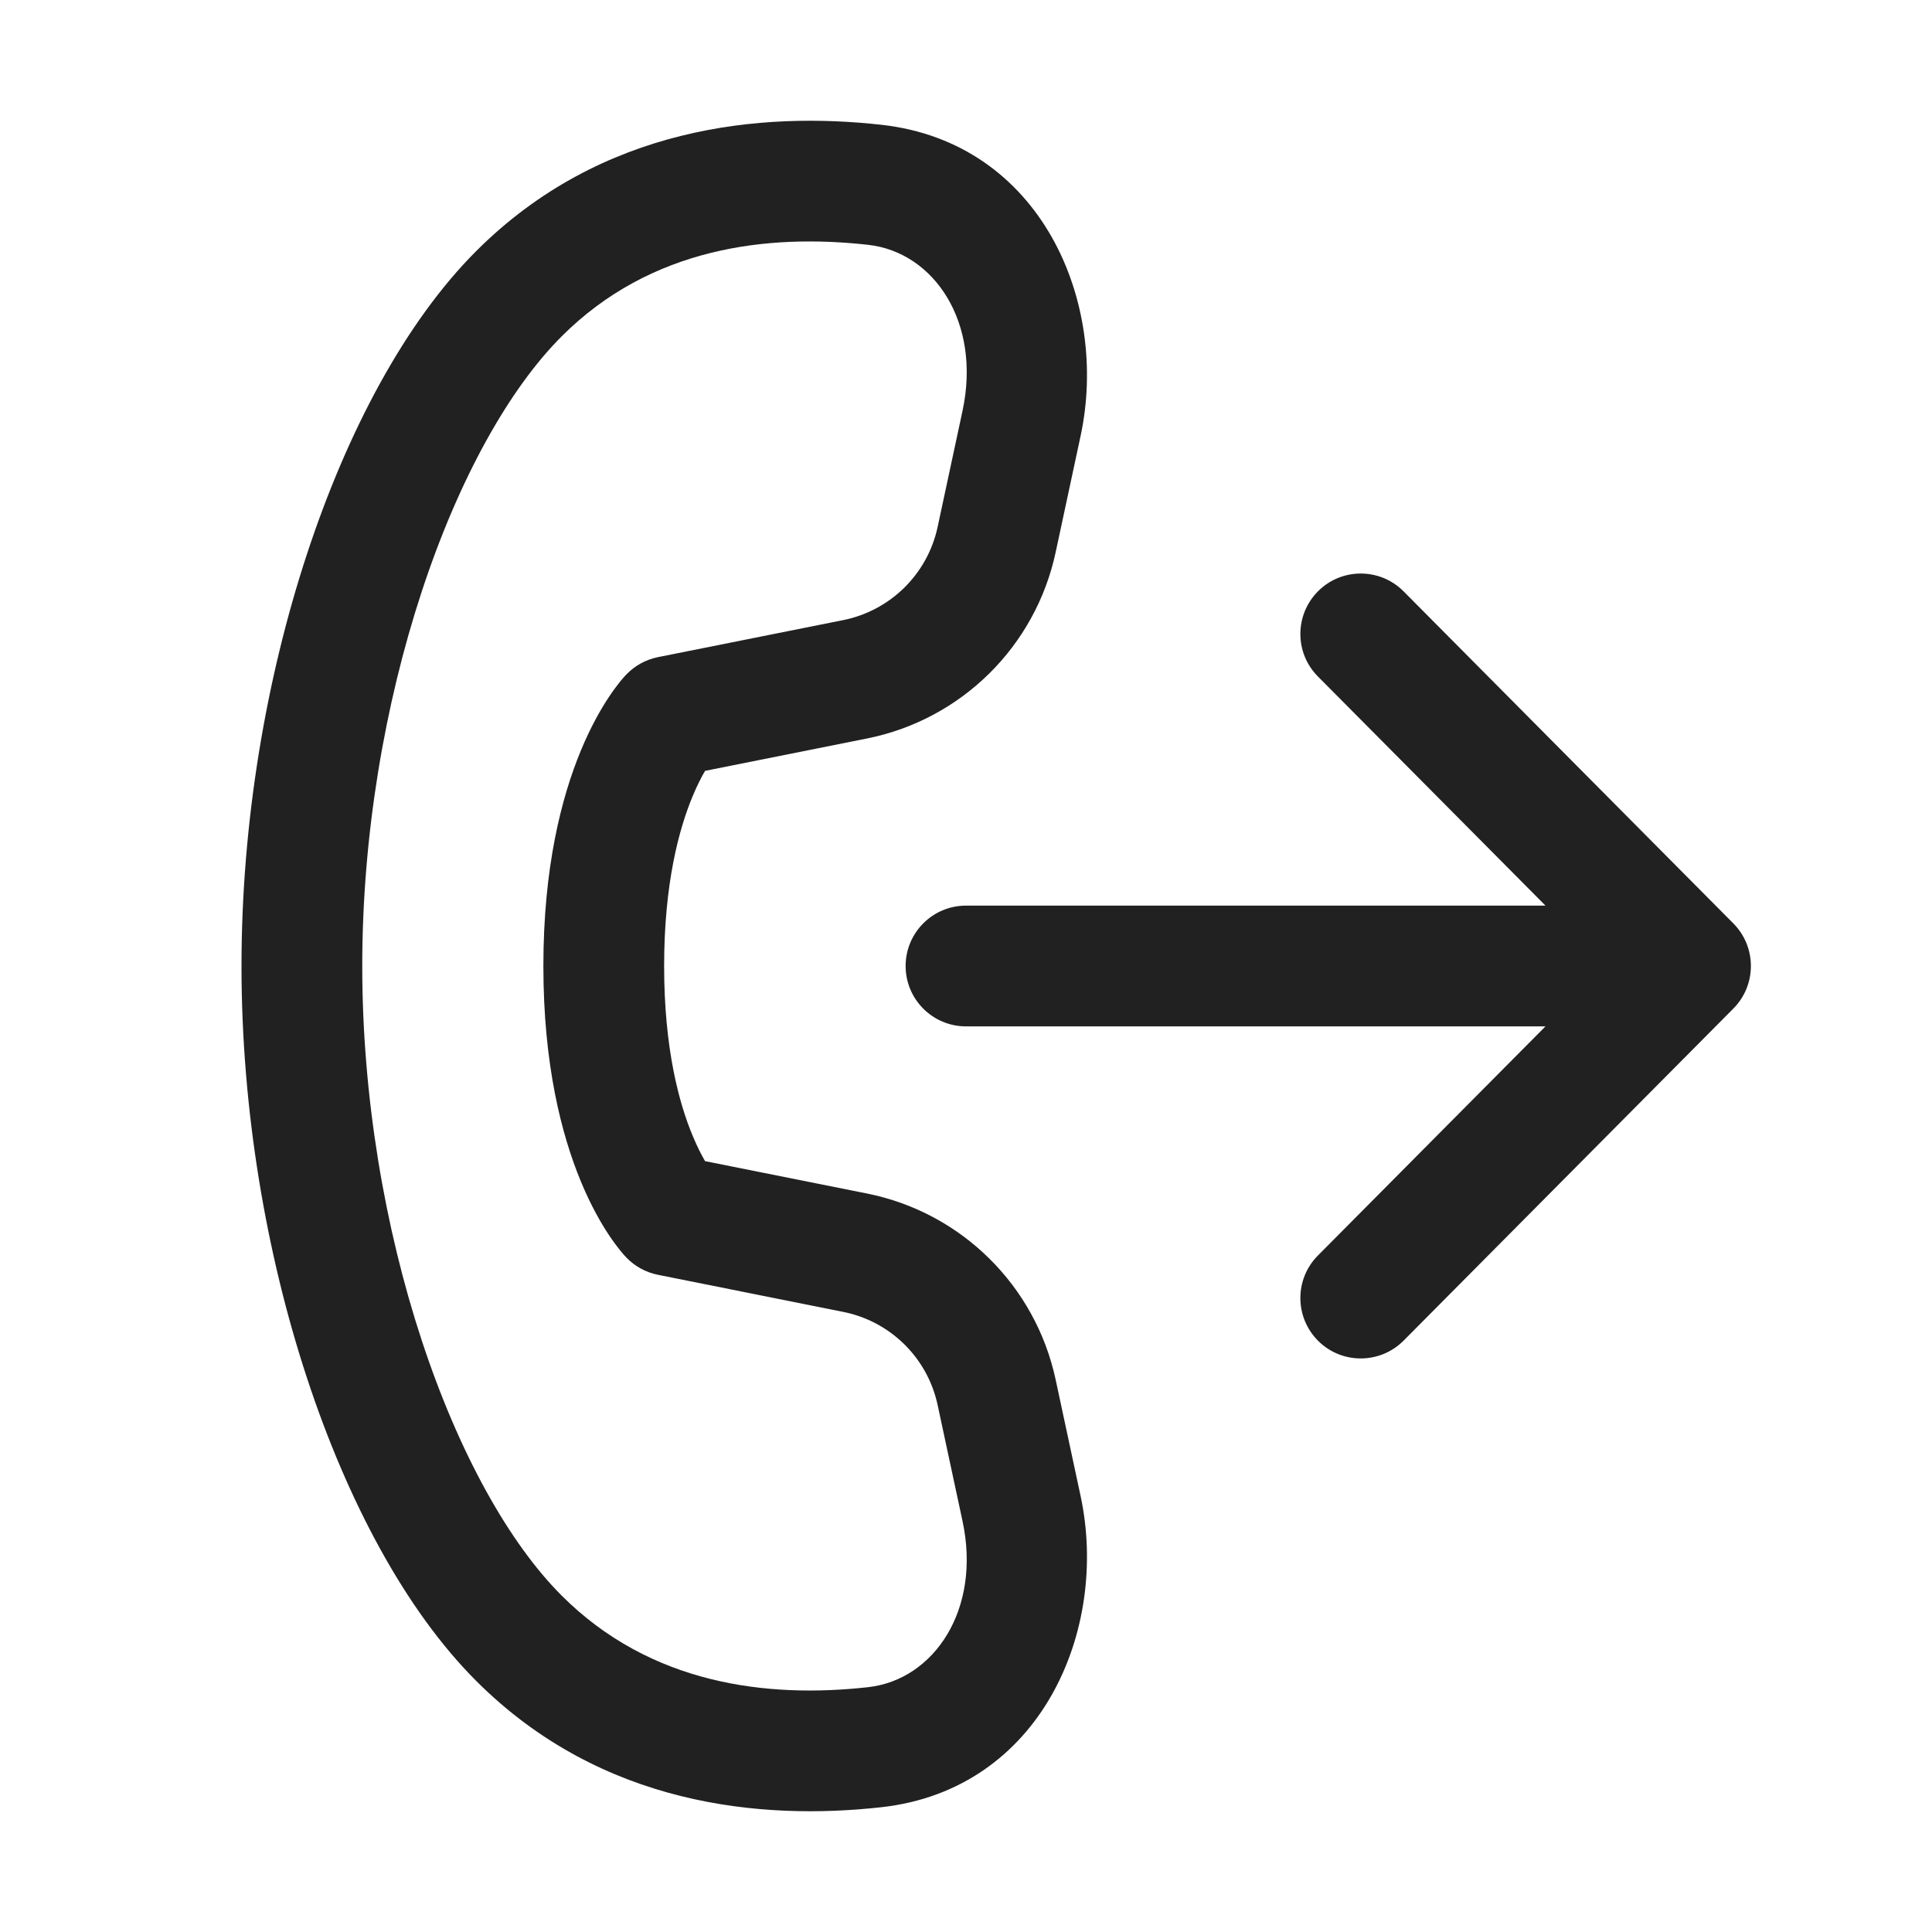<svg width="32" height="32" viewBox="0 0 32 32" fill="none" xmlns="http://www.w3.org/2000/svg">
<path d="M14.6 2.067C12.623 1.847 9.968 2.078 7.888 4.158C6.718 5.328 5.755 7.136 5.084 9.178C4.407 11.237 4 13.617 4 16C4 18.383 4.407 20.763 5.084 22.822C5.755 24.863 6.717 26.671 7.888 27.842C9.968 29.921 12.623 30.153 14.6 29.933C17.245 29.638 18.373 26.992 17.898 24.778L17.485 22.852C17.151 21.293 15.923 20.081 14.359 19.768L11.678 19.232C11.618 19.129 11.546 18.989 11.471 18.808C11.25 18.277 11 17.375 11 16C11 14.625 11.25 13.722 11.471 13.191C11.546 13.01 11.618 12.871 11.678 12.768L14.359 12.232C15.923 11.919 17.151 10.707 17.485 9.147L17.898 7.221C18.373 5.008 17.245 2.362 14.6 2.067ZM10.374 20.828L10.375 20.829C10.516 20.976 10.699 21.075 10.899 21.115L13.966 21.729C14.748 21.885 15.363 22.491 15.53 23.271L15.943 25.197C16.256 26.659 15.47 27.823 14.379 27.945C12.704 28.131 10.776 27.901 9.302 26.427C8.436 25.561 7.601 24.076 6.984 22.197C6.372 20.335 6 18.166 6 16C6 13.834 6.372 11.665 6.984 9.802C7.601 7.923 8.436 6.438 9.302 5.572C10.776 4.098 12.704 3.868 14.379 4.055C15.47 4.176 16.256 5.34 15.943 6.802L15.53 8.728C15.363 9.508 14.748 10.114 13.966 10.271L10.899 10.884C10.699 10.924 10.516 11.024 10.375 11.171L10.374 11.171L10.373 11.172L10.371 11.175L10.367 11.179L10.358 11.189C10.351 11.196 10.343 11.205 10.334 11.215C10.317 11.235 10.296 11.259 10.271 11.289C10.223 11.349 10.162 11.43 10.093 11.533C9.955 11.738 9.787 12.032 9.624 12.424C9.297 13.21 9 14.375 9 16C9 17.624 9.297 18.789 9.624 19.576C9.787 19.968 9.955 20.261 10.093 20.467C10.162 20.57 10.223 20.65 10.271 20.71C10.296 20.74 10.317 20.765 10.334 20.785C10.343 20.794 10.351 20.803 10.358 20.81L10.367 20.821L10.371 20.825L10.373 20.827L10.374 20.828ZM23.248 9.795C22.859 9.403 22.225 9.401 21.834 9.79C21.442 10.18 21.439 10.813 21.829 11.205L25.598 15H16C15.448 15 15 15.448 15 16C15 16.552 15.448 17 16 17H25.598L21.829 20.795C21.439 21.187 21.442 21.82 21.834 22.21C22.225 22.599 22.859 22.596 23.248 22.205L28.71 16.705C29.097 16.315 29.097 15.685 28.71 15.295L23.248 9.795Z" fill="#212121"/>
</svg>
